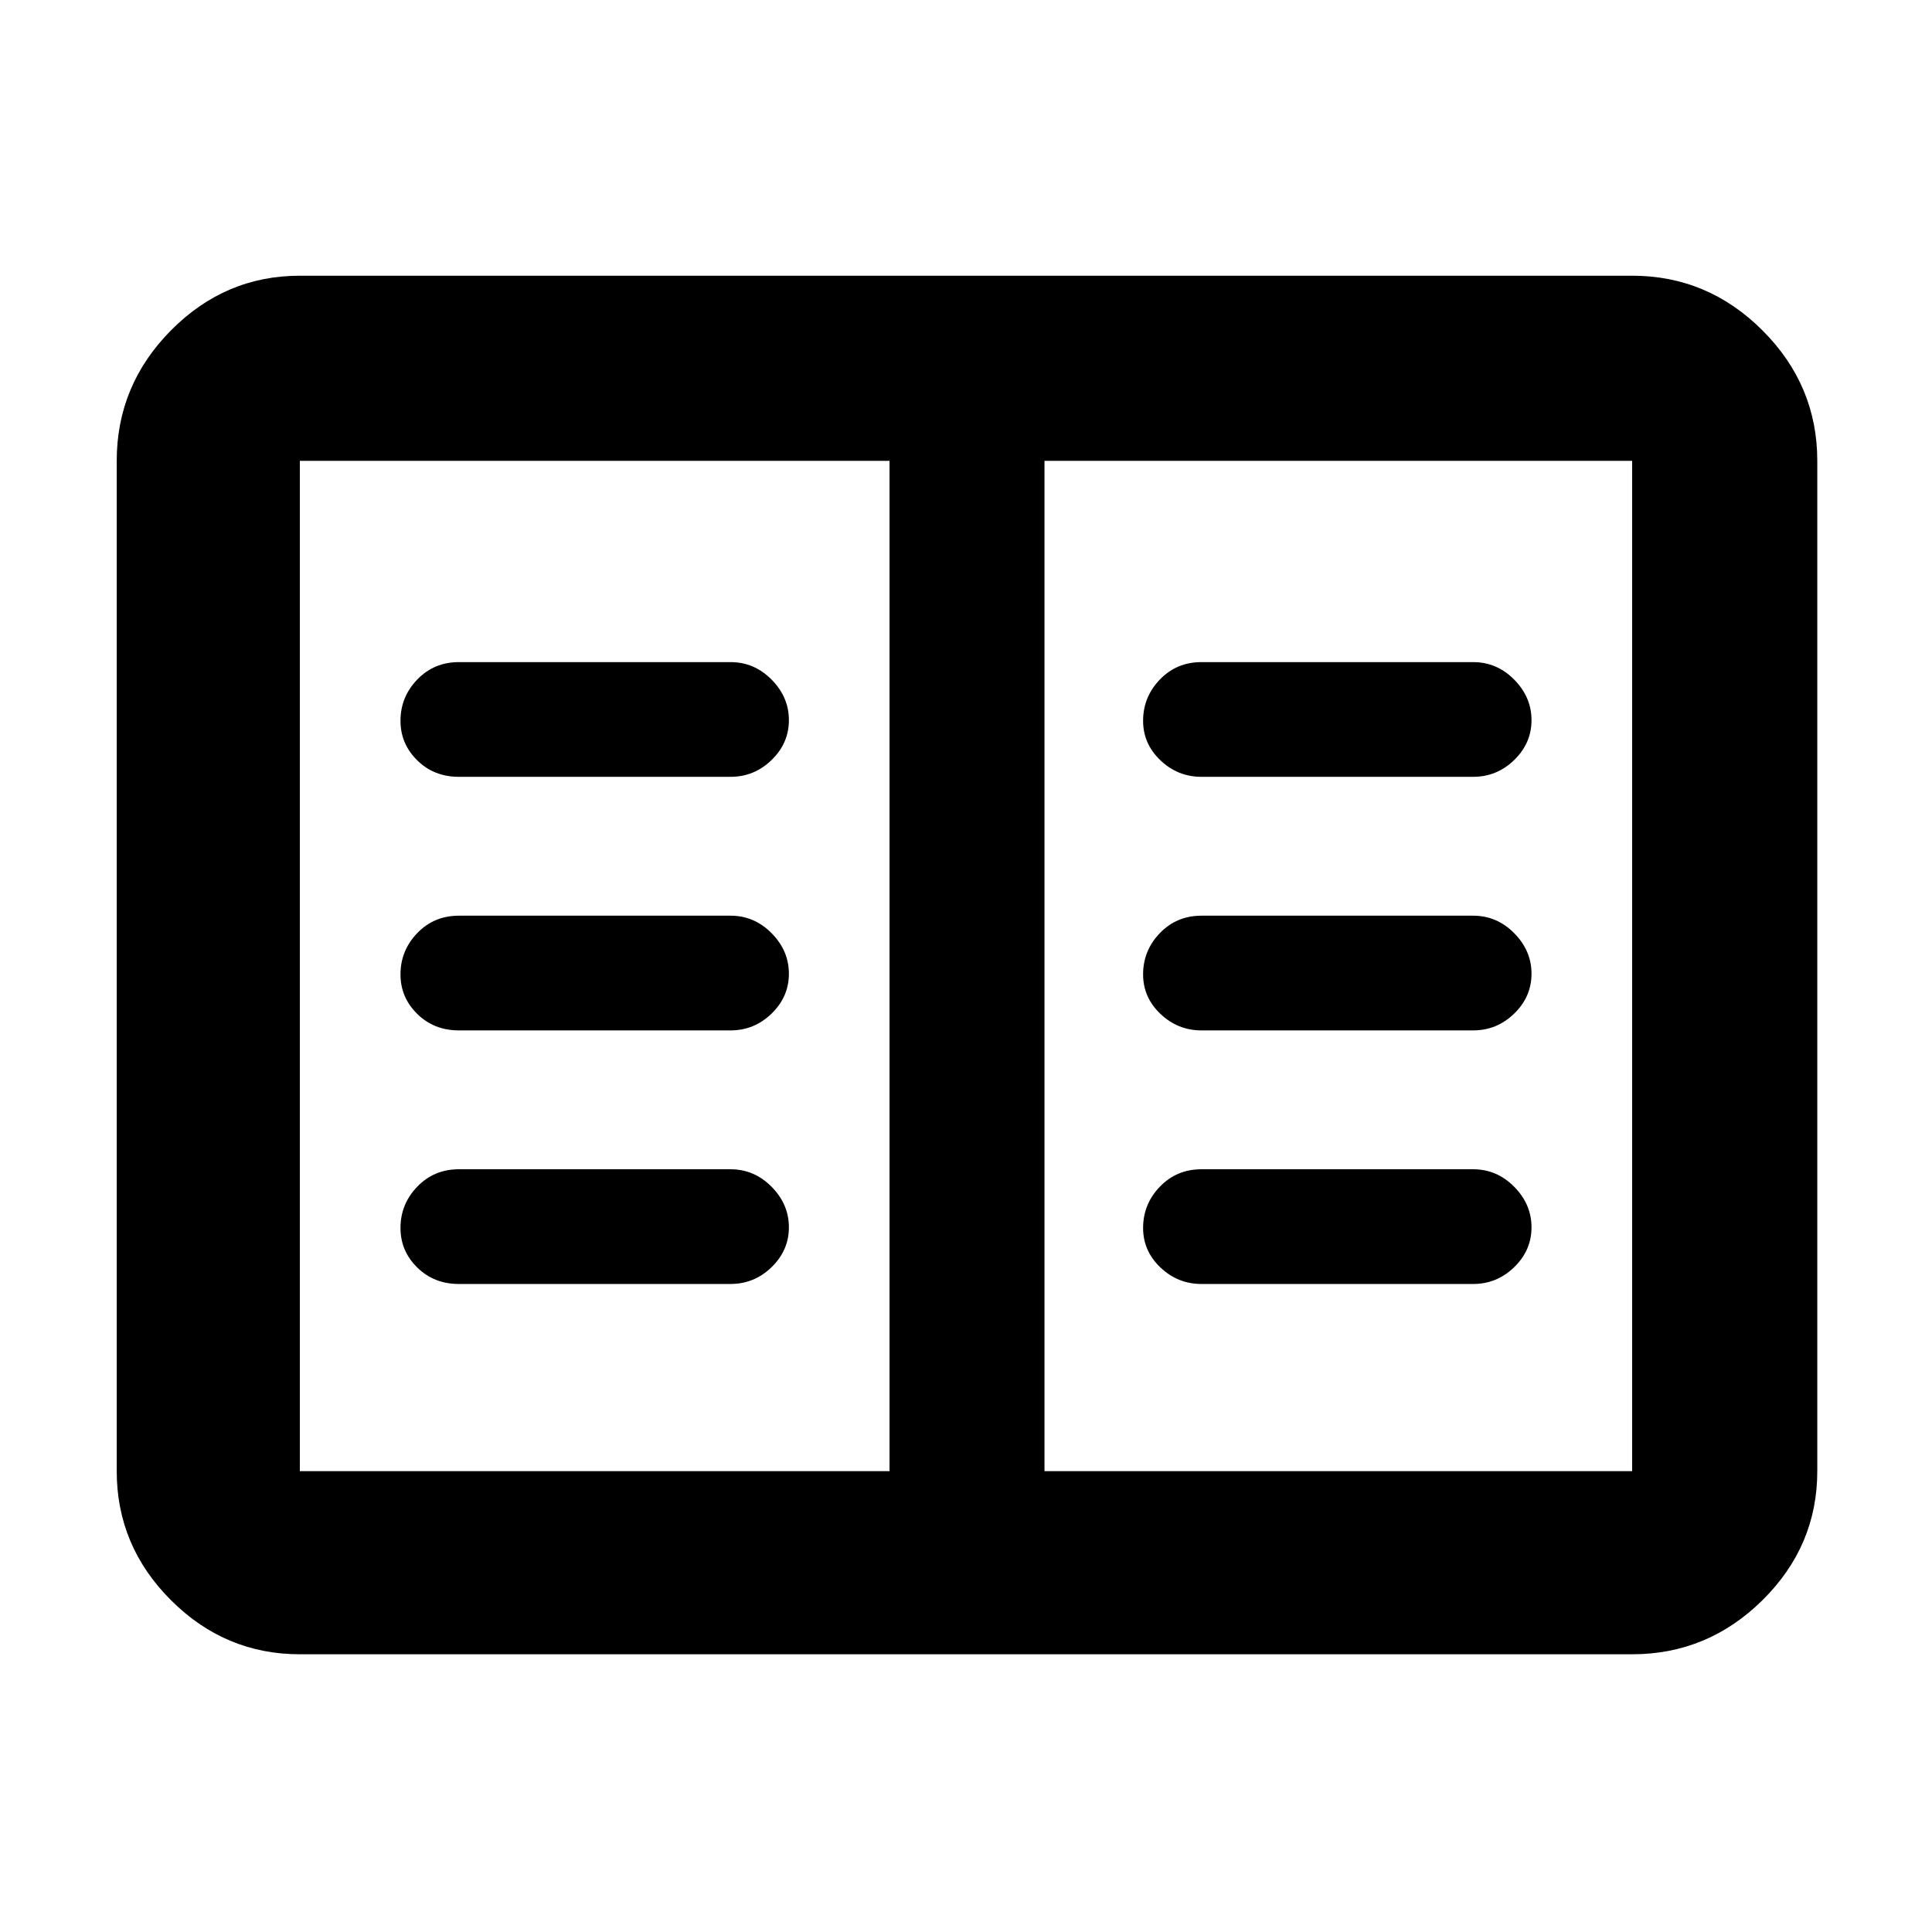 <svg xmlns="http://www.w3.org/2000/svg" height="48" viewBox="0 -960 960 960" width="48"><path d="M149-138q-37.175 0-64.088-26.913Q58-191.825 58-229v-502q0-37.588 26.912-64.794Q111.825-823 149-823h662q37.588 0 64.794 27.206Q903-768.588 903-731v502q0 37.175-27.206 64.087Q848.588-138 811-138H149Zm0-91h293v-502H149v502Zm370 0h292v-502H519v502Zm-291-93h135q11.8 0 20.4-8.358 8.6-8.358 8.6-19.8t-8.6-20.142q-8.6-8.7-20.4-8.7H228q-12.325 0-20.663 8.65Q199-361.699 199-349.825q0 11.45 8.325 19.637Q215.65-322 228-322Zm0-126h135q11.8 0 20.4-8.358 8.6-8.358 8.6-19.8t-8.6-20.142q-8.6-8.7-20.4-8.7H228q-12.325 0-20.663 8.65Q199-487.699 199-475.825q0 11.45 8.325 19.637Q215.65-448 228-448Zm0-126h135q11.8 0 20.4-8.358 8.6-8.358 8.6-19.8t-8.6-20.142q-8.6-8.7-20.4-8.7H228q-12.325 0-20.663 8.65Q199-613.699 199-601.825q0 11.45 8.325 19.637Q215.65-574 228-574Zm369 252h135q11.8 0 20.4-8.358 8.6-8.358 8.6-19.8t-8.6-20.142q-8.6-8.7-20.4-8.7H597q-12.325 0-20.662 8.65Q568-361.699 568-349.825q0 11.45 8.625 19.637Q585.25-322 597-322Zm0-126h135q11.8 0 20.4-8.358 8.6-8.358 8.6-19.8t-8.6-20.142q-8.6-8.7-20.4-8.7H597q-12.325 0-20.662 8.65Q568-487.699 568-475.825q0 11.45 8.625 19.637Q585.25-448 597-448Zm0-126h135q11.8 0 20.4-8.358 8.6-8.358 8.6-19.8t-8.6-20.142q-8.6-8.7-20.4-8.7H597q-12.325 0-20.662 8.65Q568-613.699 568-601.825q0 11.45 8.625 19.637Q585.25-574 597-574ZM442-229v-502 502Z"/></svg>